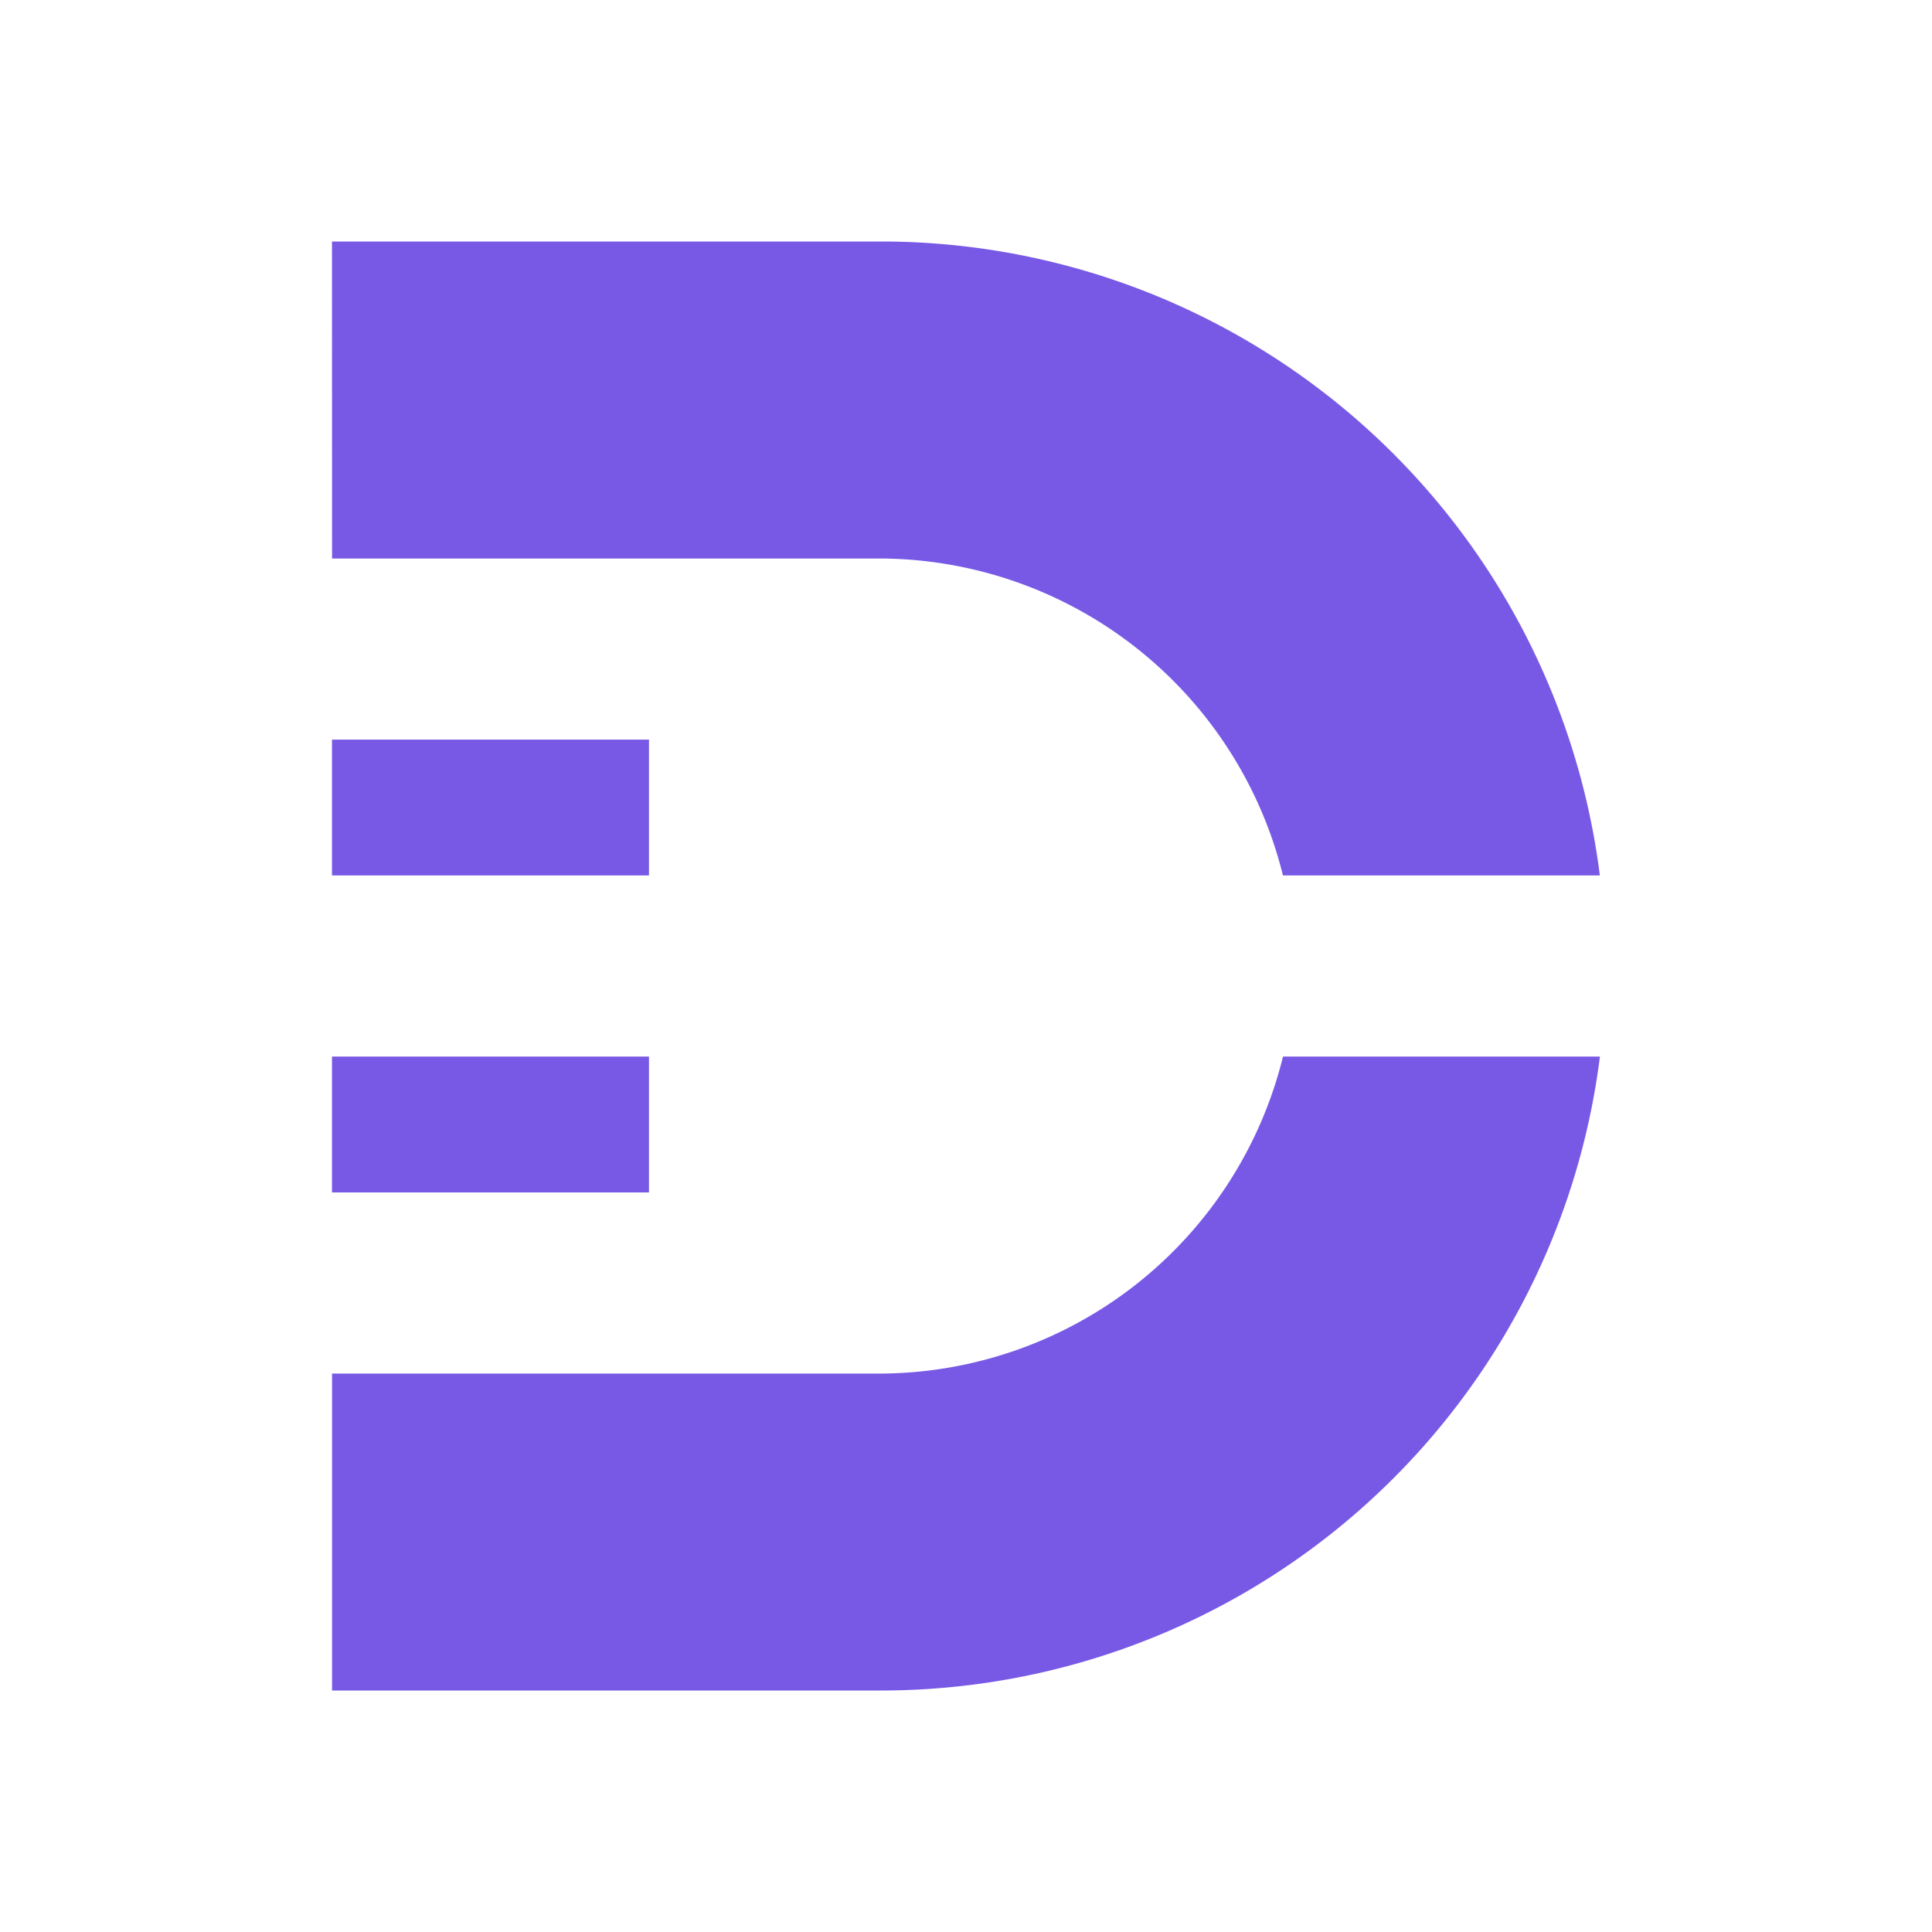 <svg xmlns="http://www.w3.org/2000/svg" width="3em" height="3em" viewBox="0 0 24 24"><path fill="#7859E5" d="M15.938 13.125a5.175 5.175 0 0 1-4.979 3.938H4.125V21h6.834a9 9 0 0 0 8.916-7.875zM4.124 3h6.834a9 9 0 0 1 8.916 7.875h-3.937a5.175 5.175 0 0 0-4.979-3.937H4.125zm0 6.188h3.938v1.687H4.124zm0 3.937h3.938v1.688H4.124z"/></svg>